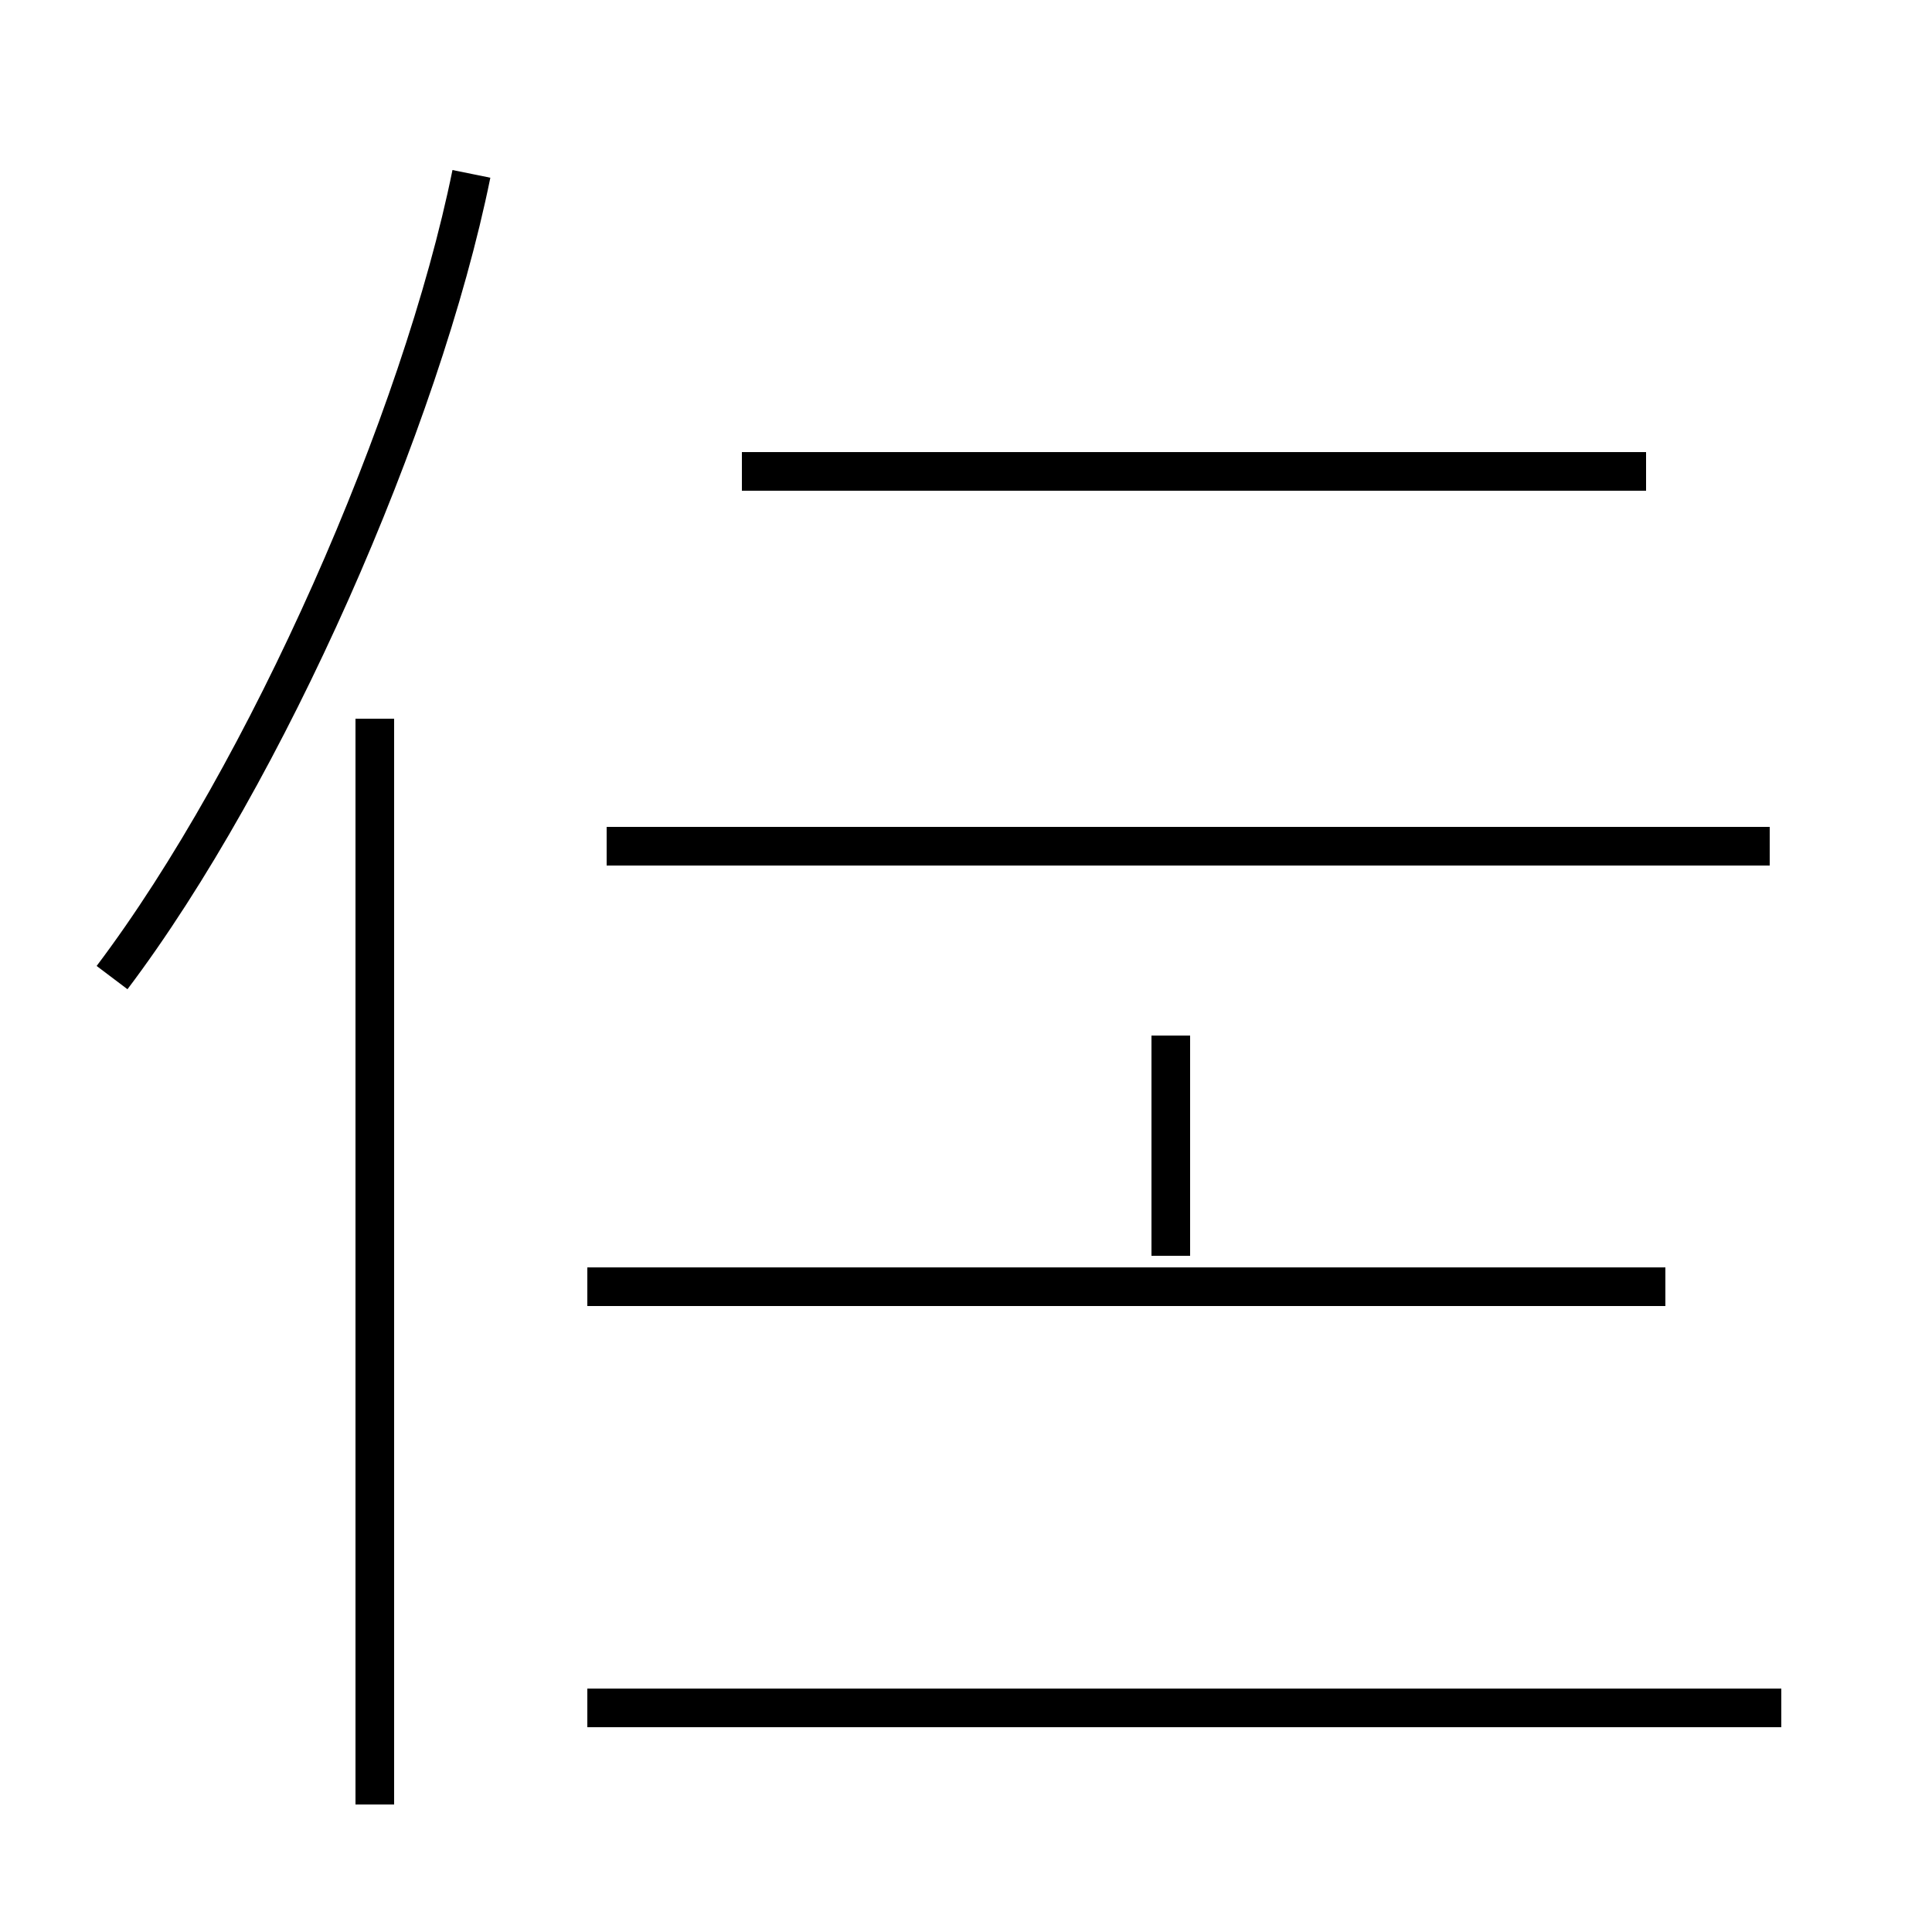 <?xml version='1.0' encoding='utf8'?>
<svg viewBox="0.0 -44.0 50.0 50.0" version="1.1" xmlns="http://www.w3.org/2000/svg">
<rect x="0.0" y="-44.0" width="50.0" height="50.0" fill="#808080" stroke="none"/>
<rect x="-1000" y="-1000" width="2000" height="2000" stroke="white" fill="white"/>
<g style="fill:none; stroke:#000000;  stroke-width:1">
<path d="M 2.9 18.7 C 6.9 24.0 10.9 33.1 12.2 39.5 M 9.7 -2.7 L 9.7 25.4 M 42.6 31.8 L 19.2 31.8 M 45.8 22.1 L 15.7 22.1 M 30.3 11.5 L 30.3 17.2 M 43.1 10.7 L 15.2 10.7 M 46.1 -0.2 L 15.2 -0.2 " transform="scale(1, -1)" />
</g>
</svg>